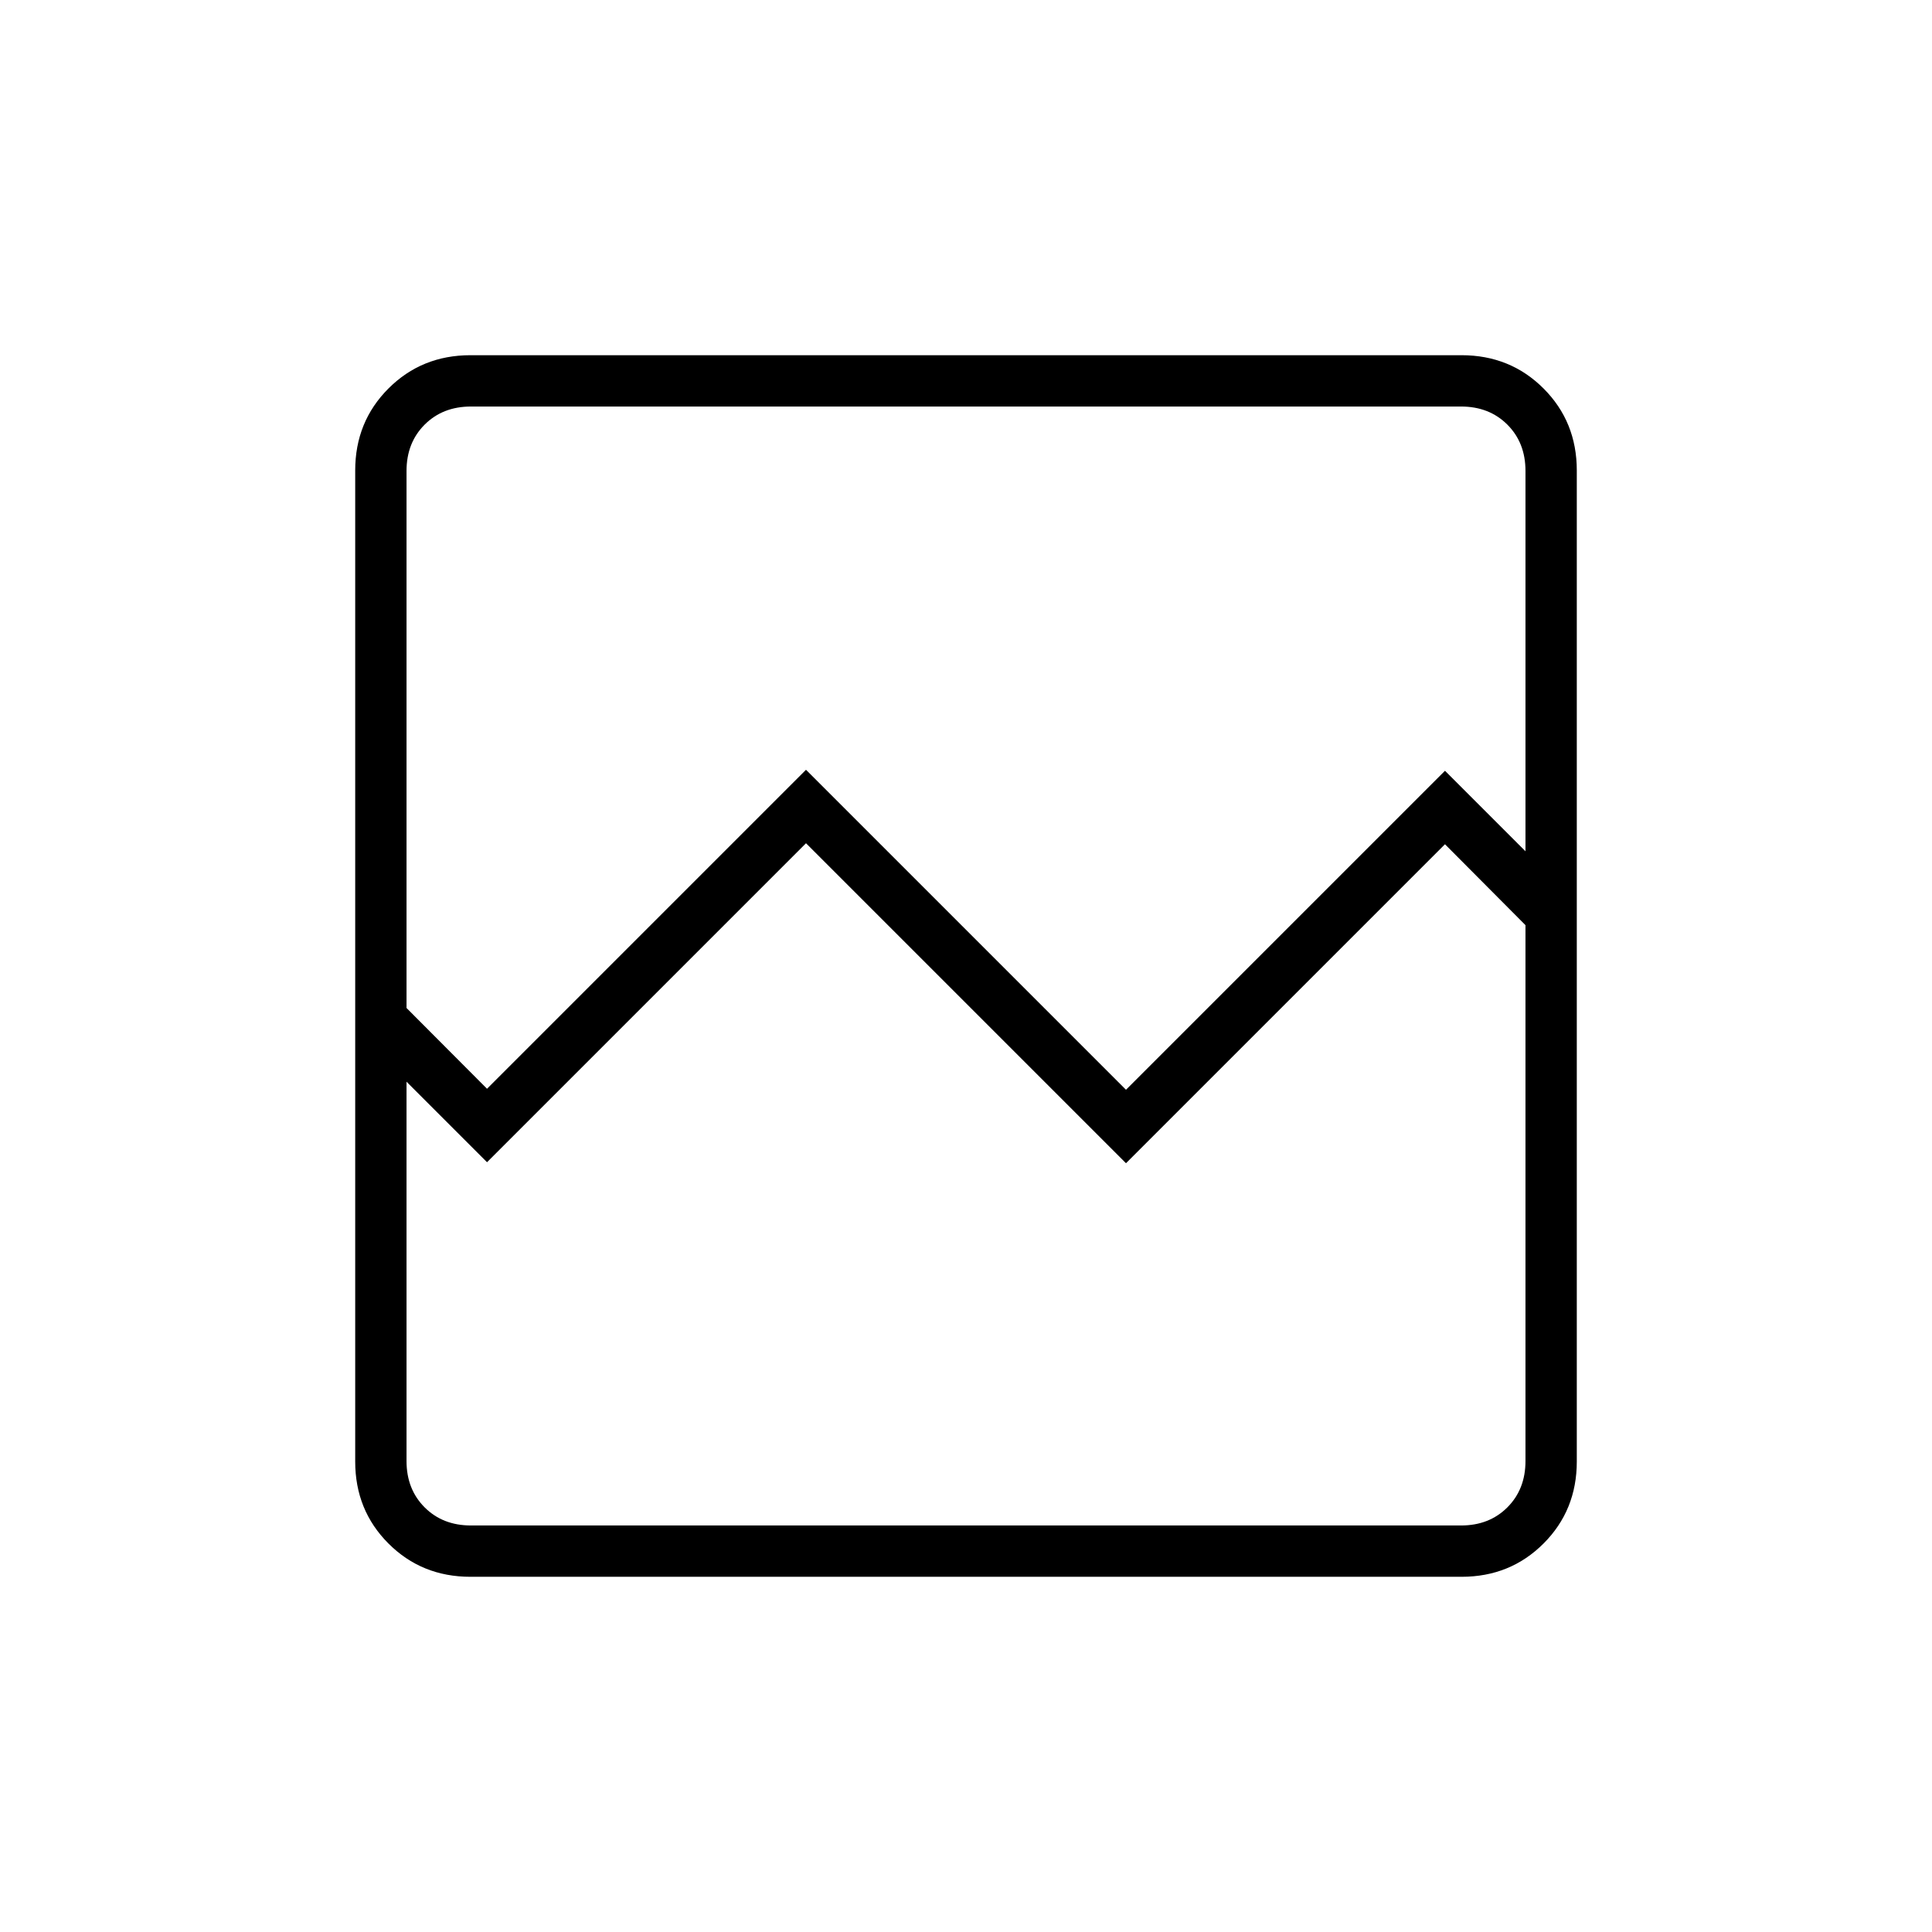 <svg xmlns="http://www.w3.org/2000/svg" height="24" viewBox="0 -960 960 960" width="24"><path d="M233.76-176.5q-24.2 0-40.73-16.53-16.53-16.53-16.53-40.73v-492.48q0-24.2 16.53-40.73 16.53-16.53 40.73-16.53h492.48q24.2 0 40.73 16.53 16.53 16.53 16.53 40.73v492.48q0 24.2-16.53 40.73-16.53 16.53-40.73 16.53H233.76ZM242-419l158.5-158.5 159 159L718-577l40 40v-189q0-14-9-23t-23-9H234q-14 0-23 9t-9 23v266.87L242-419Zm-8 217h492q14 0 23-9t9-23v-266.3l-40-40.2L559.5-382l-159-159L242-382.5l-40-40V-234q0 14 9 23t23 9Zm-32 0v-298.5 25.5-283 556Z"/></svg>